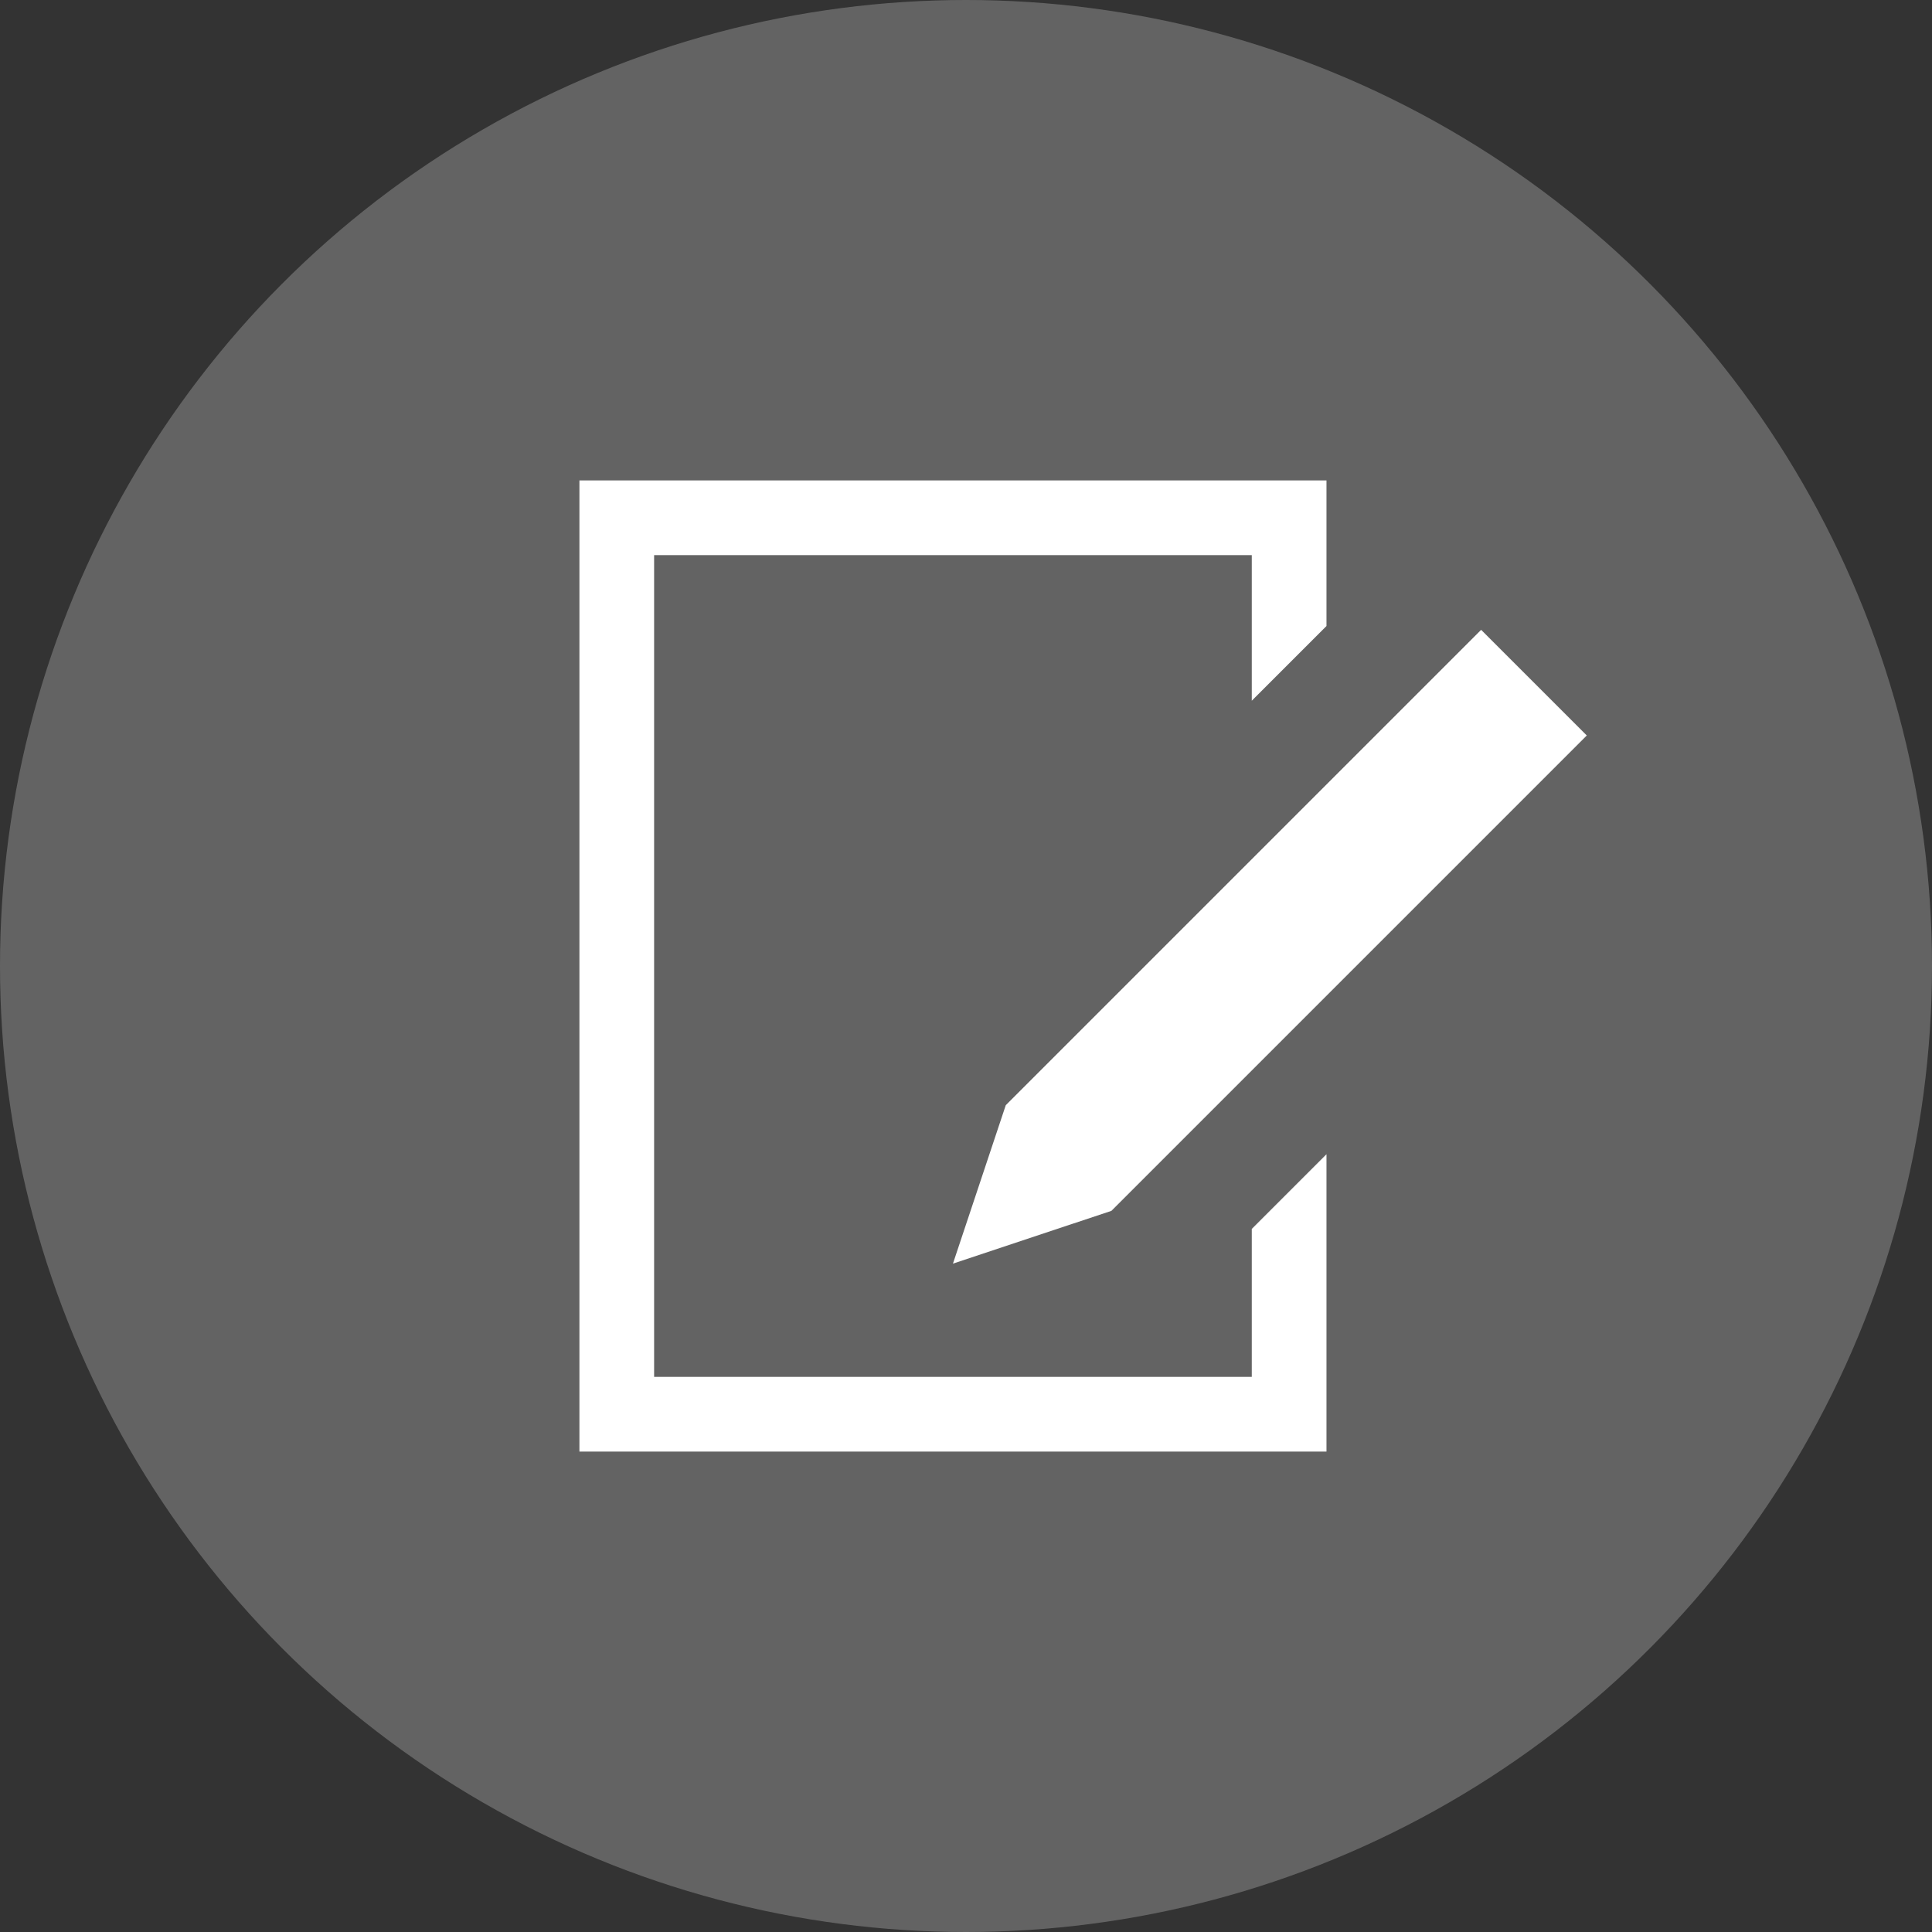 <?xml version="1.0" encoding="utf-8"?>
<!-- Generator: Adobe Illustrator 15.0.0, SVG Export Plug-In . SVG Version: 6.00 Build 0)  -->
<!DOCTYPE svg PUBLIC "-//W3C//DTD SVG 1.1//EN" "http://www.w3.org/Graphics/SVG/1.1/DTD/svg11.dtd">
<svg version="1.1" id="Layer_1" xmlns="http://www.w3.org/2000/svg" xmlns:xlink="http://www.w3.org/1999/xlink" x="0px" y="0px"
	 width="132px" height="132px" viewBox="0 0 132 132" enable-background="new 0 0 132 132" xml:space="preserve">
<rect x="0" y="0" width="132" height="132" fill="#333333" stroke="none"/>
<g>
	<circle opacity="0.25" fill="#F5F5F5" cx="66" cy="66" r="66"/>
	<g>
		<polygon fill="#FFFFFF" points="85.525,83.964 85.525,94.072 44.691,94.072 44.691,37.927 85.525,37.927 85.525,47.876 
			90.629,42.772 90.629,32.823 39.588,32.823 39.588,99.176 90.629,99.176 90.629,78.86 		"/>
		<polygon fill="#FFFFFF" points="75.936,82.728 65.108,86.335 68.717,75.51 101.195,43.032 108.414,50.25 		"/>
	</g>
</g>
</svg>
